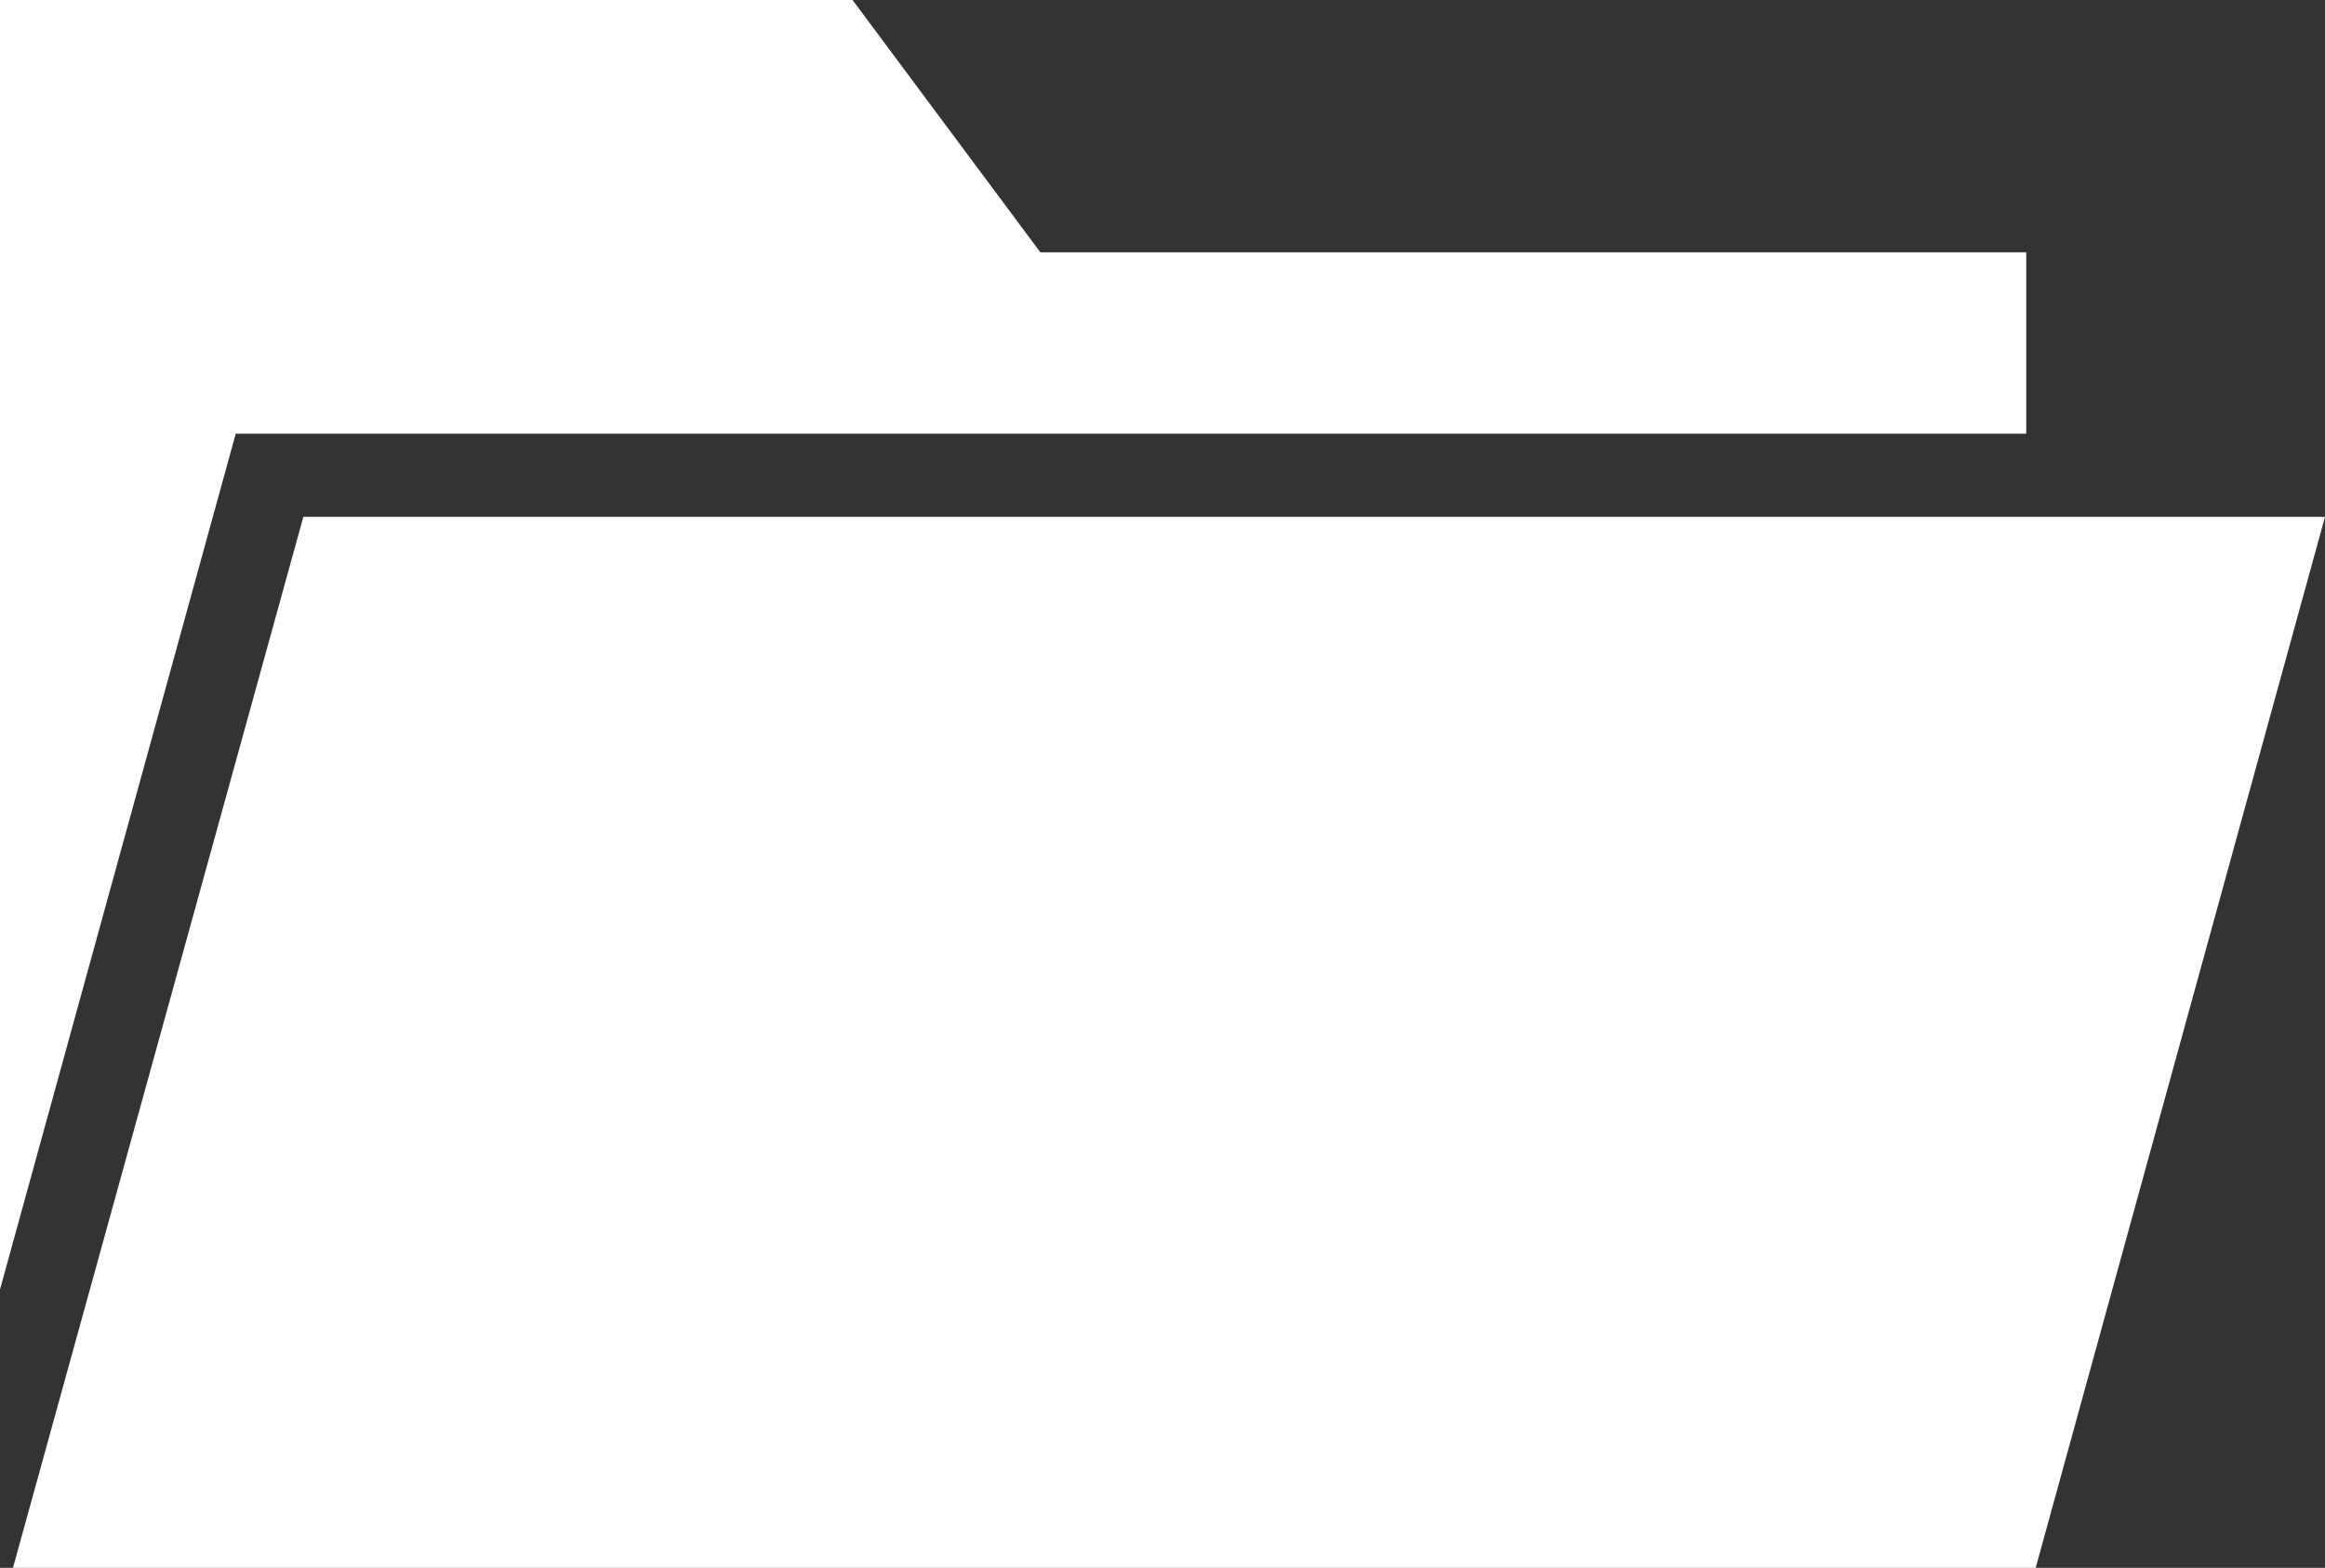 <svg xmlns="http://www.w3.org/2000/svg" width="21.697" height="14.631" viewBox="0 0 21.697 14.631">
  <rect x="0" y="0" width="21.697" height="14.631" fill="#333333" stroke="none"/>
  <g id="Group_852" data-name="Group 852" transform="translate(-6 -19.12)">
    <path id="Path_97" data-name="Path 97" d="M6,19.12h7.956l1.753,2.355h9.2v1.692H8.2L6,31.153Z" transform="translate(0 0)" fill="#fff"/>
    <path id="Path_98" data-name="Path 98" d="M25.366,49.288H6.49L9.2,39.48H28.066Z" transform="translate(-0.369 -15.537)" fill="#fff"/>
  </g>
</svg>
